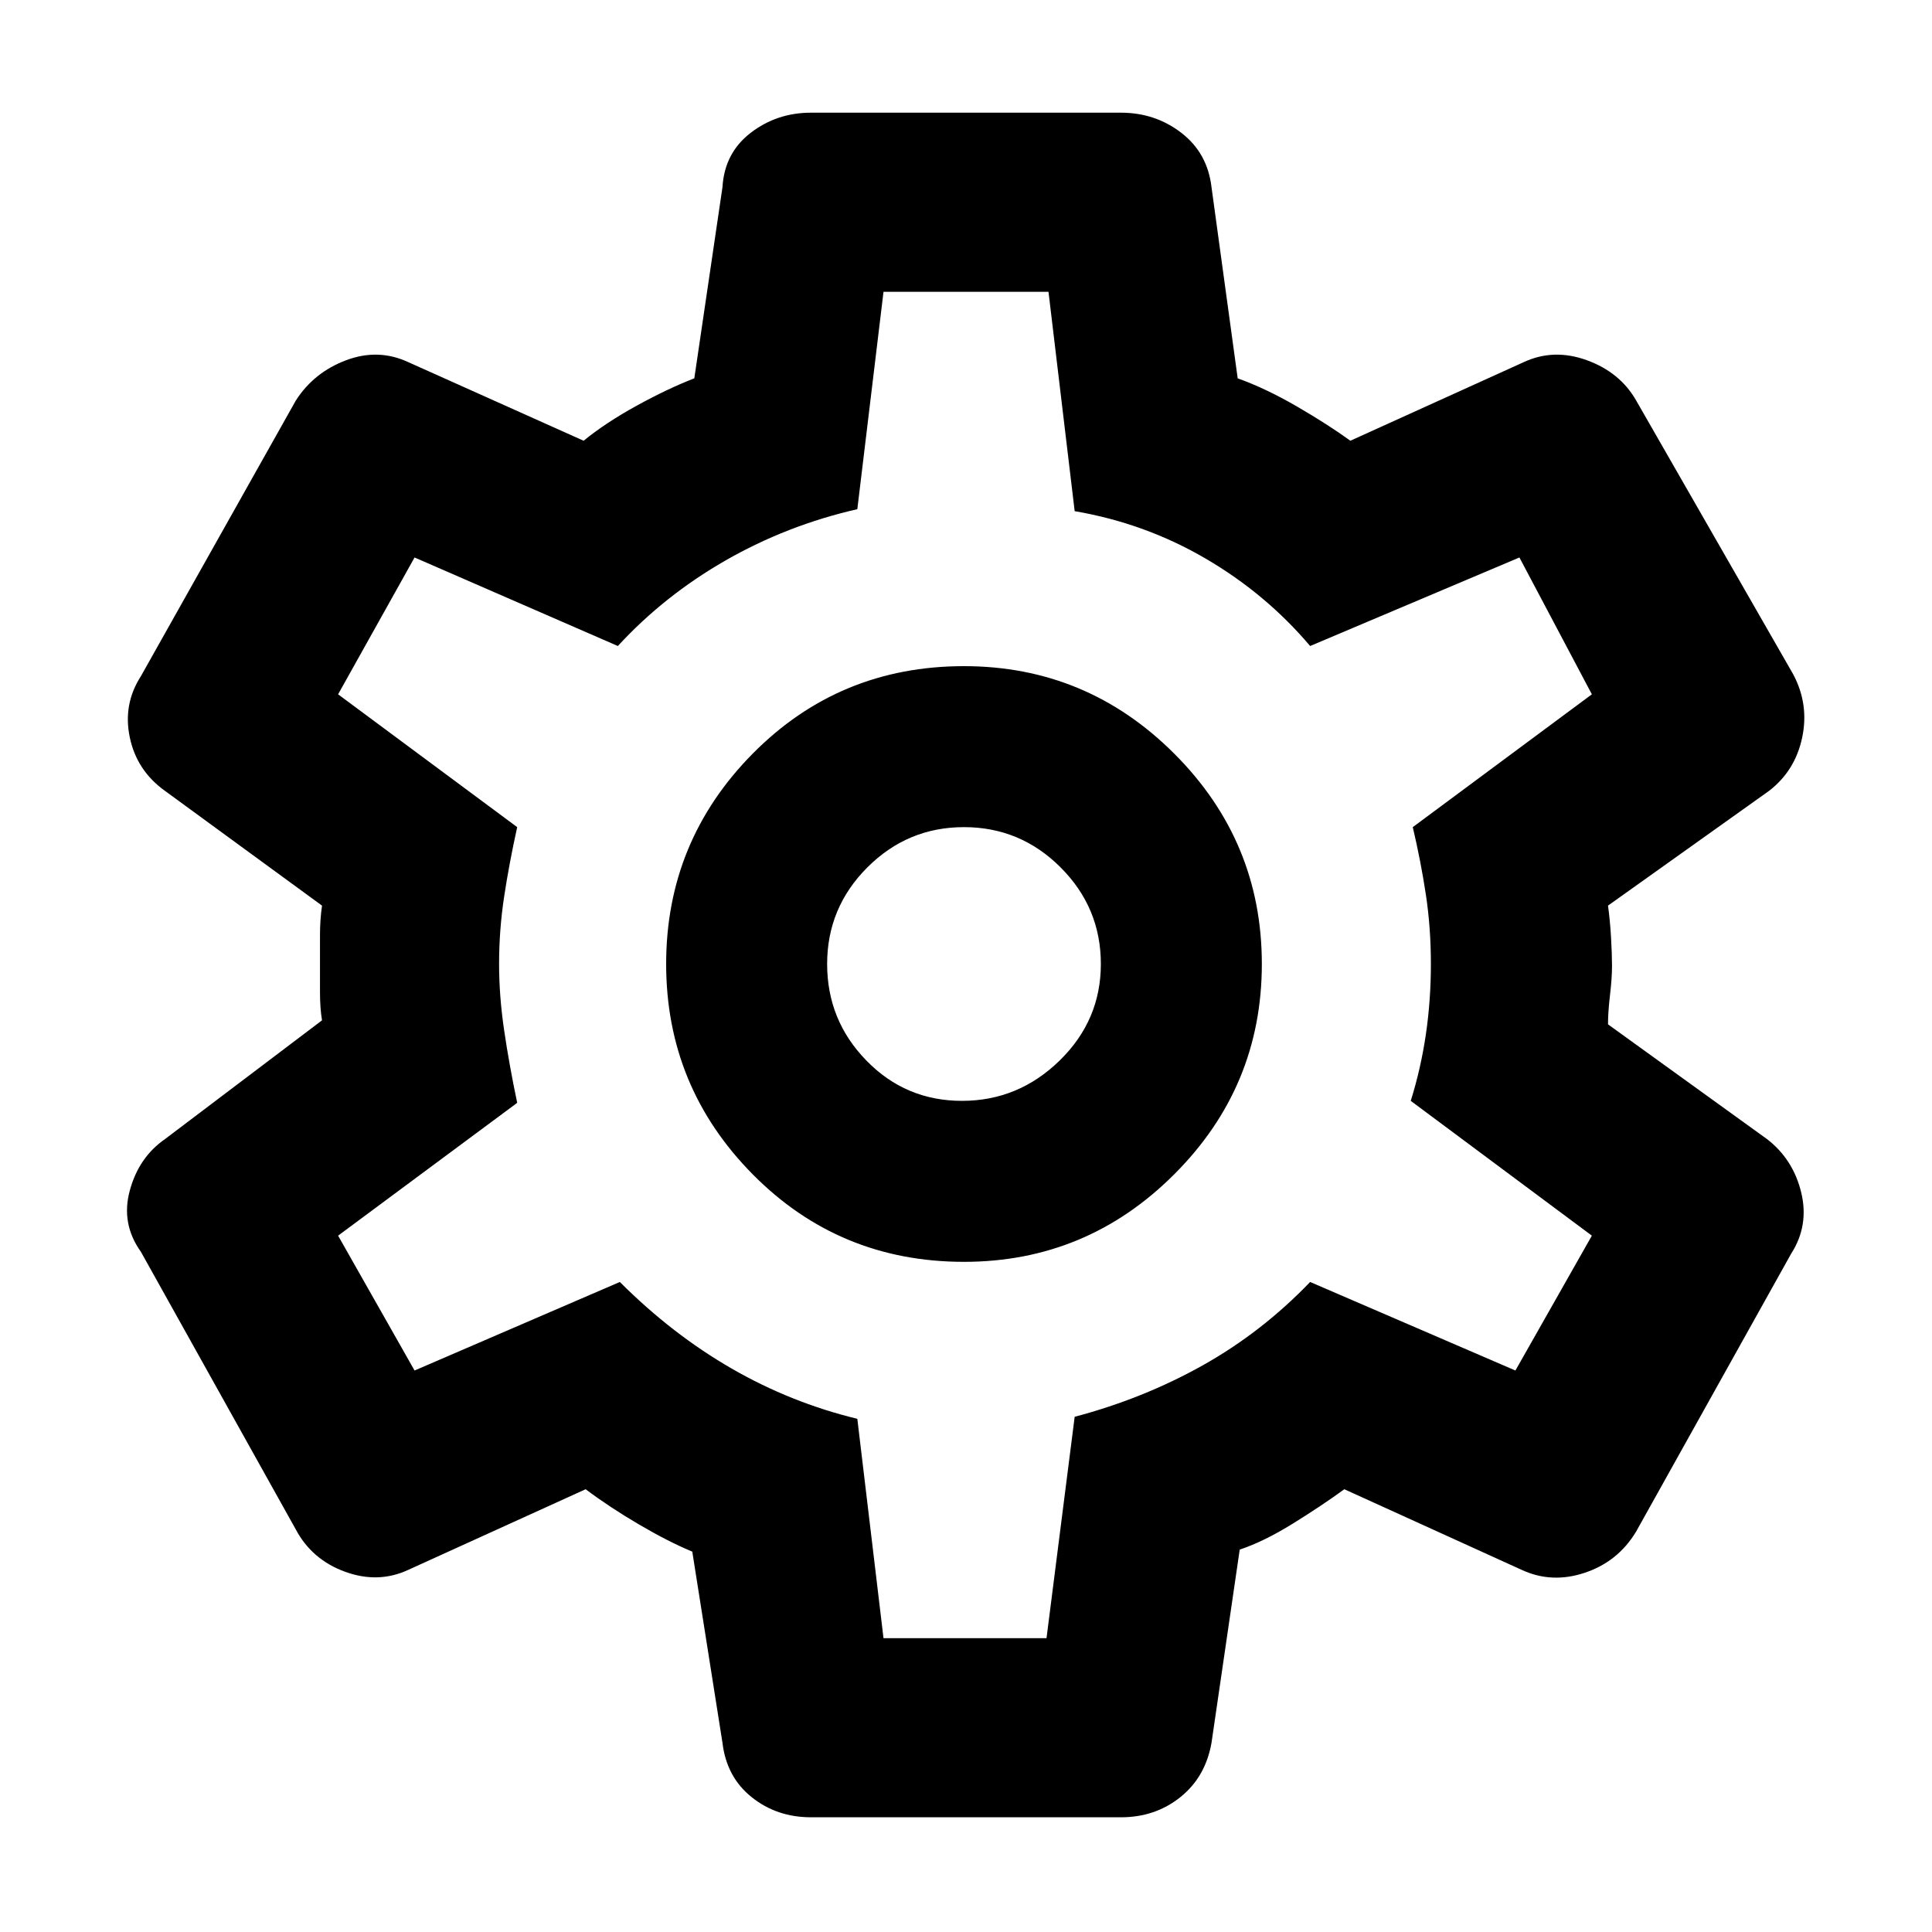 <svg xmlns="http://www.w3.org/2000/svg" height="40" width="40"><path d="M23.208 37.625H16.792Q16.083 37.625 15.562 37.208Q15.042 36.792 14.958 36.083L14.333 32.125Q13.833 31.917 13.229 31.562Q12.625 31.208 12.125 30.833L8.458 32.5Q7.833 32.792 7.146 32.542Q6.458 32.292 6.125 31.667L2.917 25.917Q2.5 25.333 2.688 24.646Q2.875 23.958 3.417 23.583L6.667 21.125Q6.625 20.875 6.625 20.542Q6.625 20.208 6.625 19.917Q6.625 19.667 6.625 19.354Q6.625 19.042 6.667 18.75L3.417 16.375Q2.833 15.958 2.688 15.271Q2.542 14.583 2.917 14L6.125 8.292Q6.5 7.708 7.167 7.458Q7.833 7.208 8.458 7.5L12.083 9.125Q12.542 8.75 13.188 8.396Q13.833 8.042 14.375 7.833L14.958 3.875Q15 3.167 15.542 2.75Q16.083 2.333 16.792 2.333H23.208Q23.917 2.333 24.458 2.75Q25 3.167 25.083 3.875L25.625 7.833Q26.208 8.042 26.854 8.417Q27.5 8.792 27.958 9.125L31.542 7.5Q32.167 7.208 32.854 7.458Q33.542 7.708 33.875 8.292L37.125 13.958Q37.458 14.583 37.312 15.271Q37.167 15.958 36.625 16.375L33.292 18.75Q33.333 19.042 33.354 19.396Q33.375 19.75 33.375 20Q33.375 20.25 33.333 20.604Q33.292 20.958 33.292 21.208L36.583 23.583Q37.125 24 37.292 24.688Q37.458 25.375 37.083 25.958L33.875 31.708Q33.5 32.333 32.812 32.562Q32.125 32.792 31.5 32.5L27.833 30.833Q27.375 31.167 26.771 31.542Q26.167 31.917 25.667 32.083L25.083 36.083Q24.958 36.792 24.438 37.208Q23.917 37.625 23.208 37.625ZM19.958 26.125Q22.5 26.125 24.312 24.312Q26.125 22.5 26.125 19.958Q26.125 17.417 24.312 15.604Q22.5 13.792 19.958 13.792Q17.375 13.792 15.583 15.604Q13.792 17.417 13.792 19.958Q13.792 22.5 15.583 24.312Q17.375 26.125 19.958 26.125ZM19.917 22.792Q18.75 22.792 17.938 21.958Q17.125 21.125 17.125 19.958Q17.125 18.792 17.958 17.958Q18.792 17.125 19.958 17.125Q21.125 17.125 21.958 17.958Q22.792 18.792 22.792 19.958Q22.792 21.125 21.938 21.958Q21.083 22.792 19.917 22.792ZM20 19.958Q20 19.958 20 19.958Q20 19.958 20 19.958Q20 19.958 20 19.958Q20 19.958 20 19.958Q20 19.958 20 19.958Q20 19.958 20 19.958Q20 19.958 20 19.958Q20 19.958 20 19.958Q20 19.958 20 19.958Q20 19.958 20 19.958Q20 19.958 20 19.958Q20 19.958 20 19.958Q20 19.958 20 19.958Q20 19.958 20 19.958Q20 19.958 20 19.958Q20 19.958 20 19.958ZM18.292 33.917H21.667L22.25 29.333Q23.667 28.958 24.896 28.271Q26.125 27.583 27.125 26.542L31.375 28.375L32.958 25.583L29.208 22.792Q29.417 22.125 29.521 21.417Q29.625 20.708 29.625 19.958Q29.625 19.208 29.521 18.521Q29.417 17.833 29.25 17.125L32.958 14.375L31.458 11.542L27.125 13.375Q26.208 12.292 24.958 11.563Q23.708 10.833 22.25 10.583L21.708 6.042H18.292L17.75 10.542Q16.292 10.875 15.021 11.604Q13.75 12.333 12.792 13.375L8.583 11.542L7 14.375L10.708 17.125Q10.542 17.875 10.438 18.562Q10.333 19.25 10.333 19.958Q10.333 20.625 10.438 21.333Q10.542 22.042 10.708 22.833L7 25.583L8.583 28.375L12.833 26.542Q13.917 27.625 15.146 28.333Q16.375 29.042 17.75 29.375Z"/></svg>